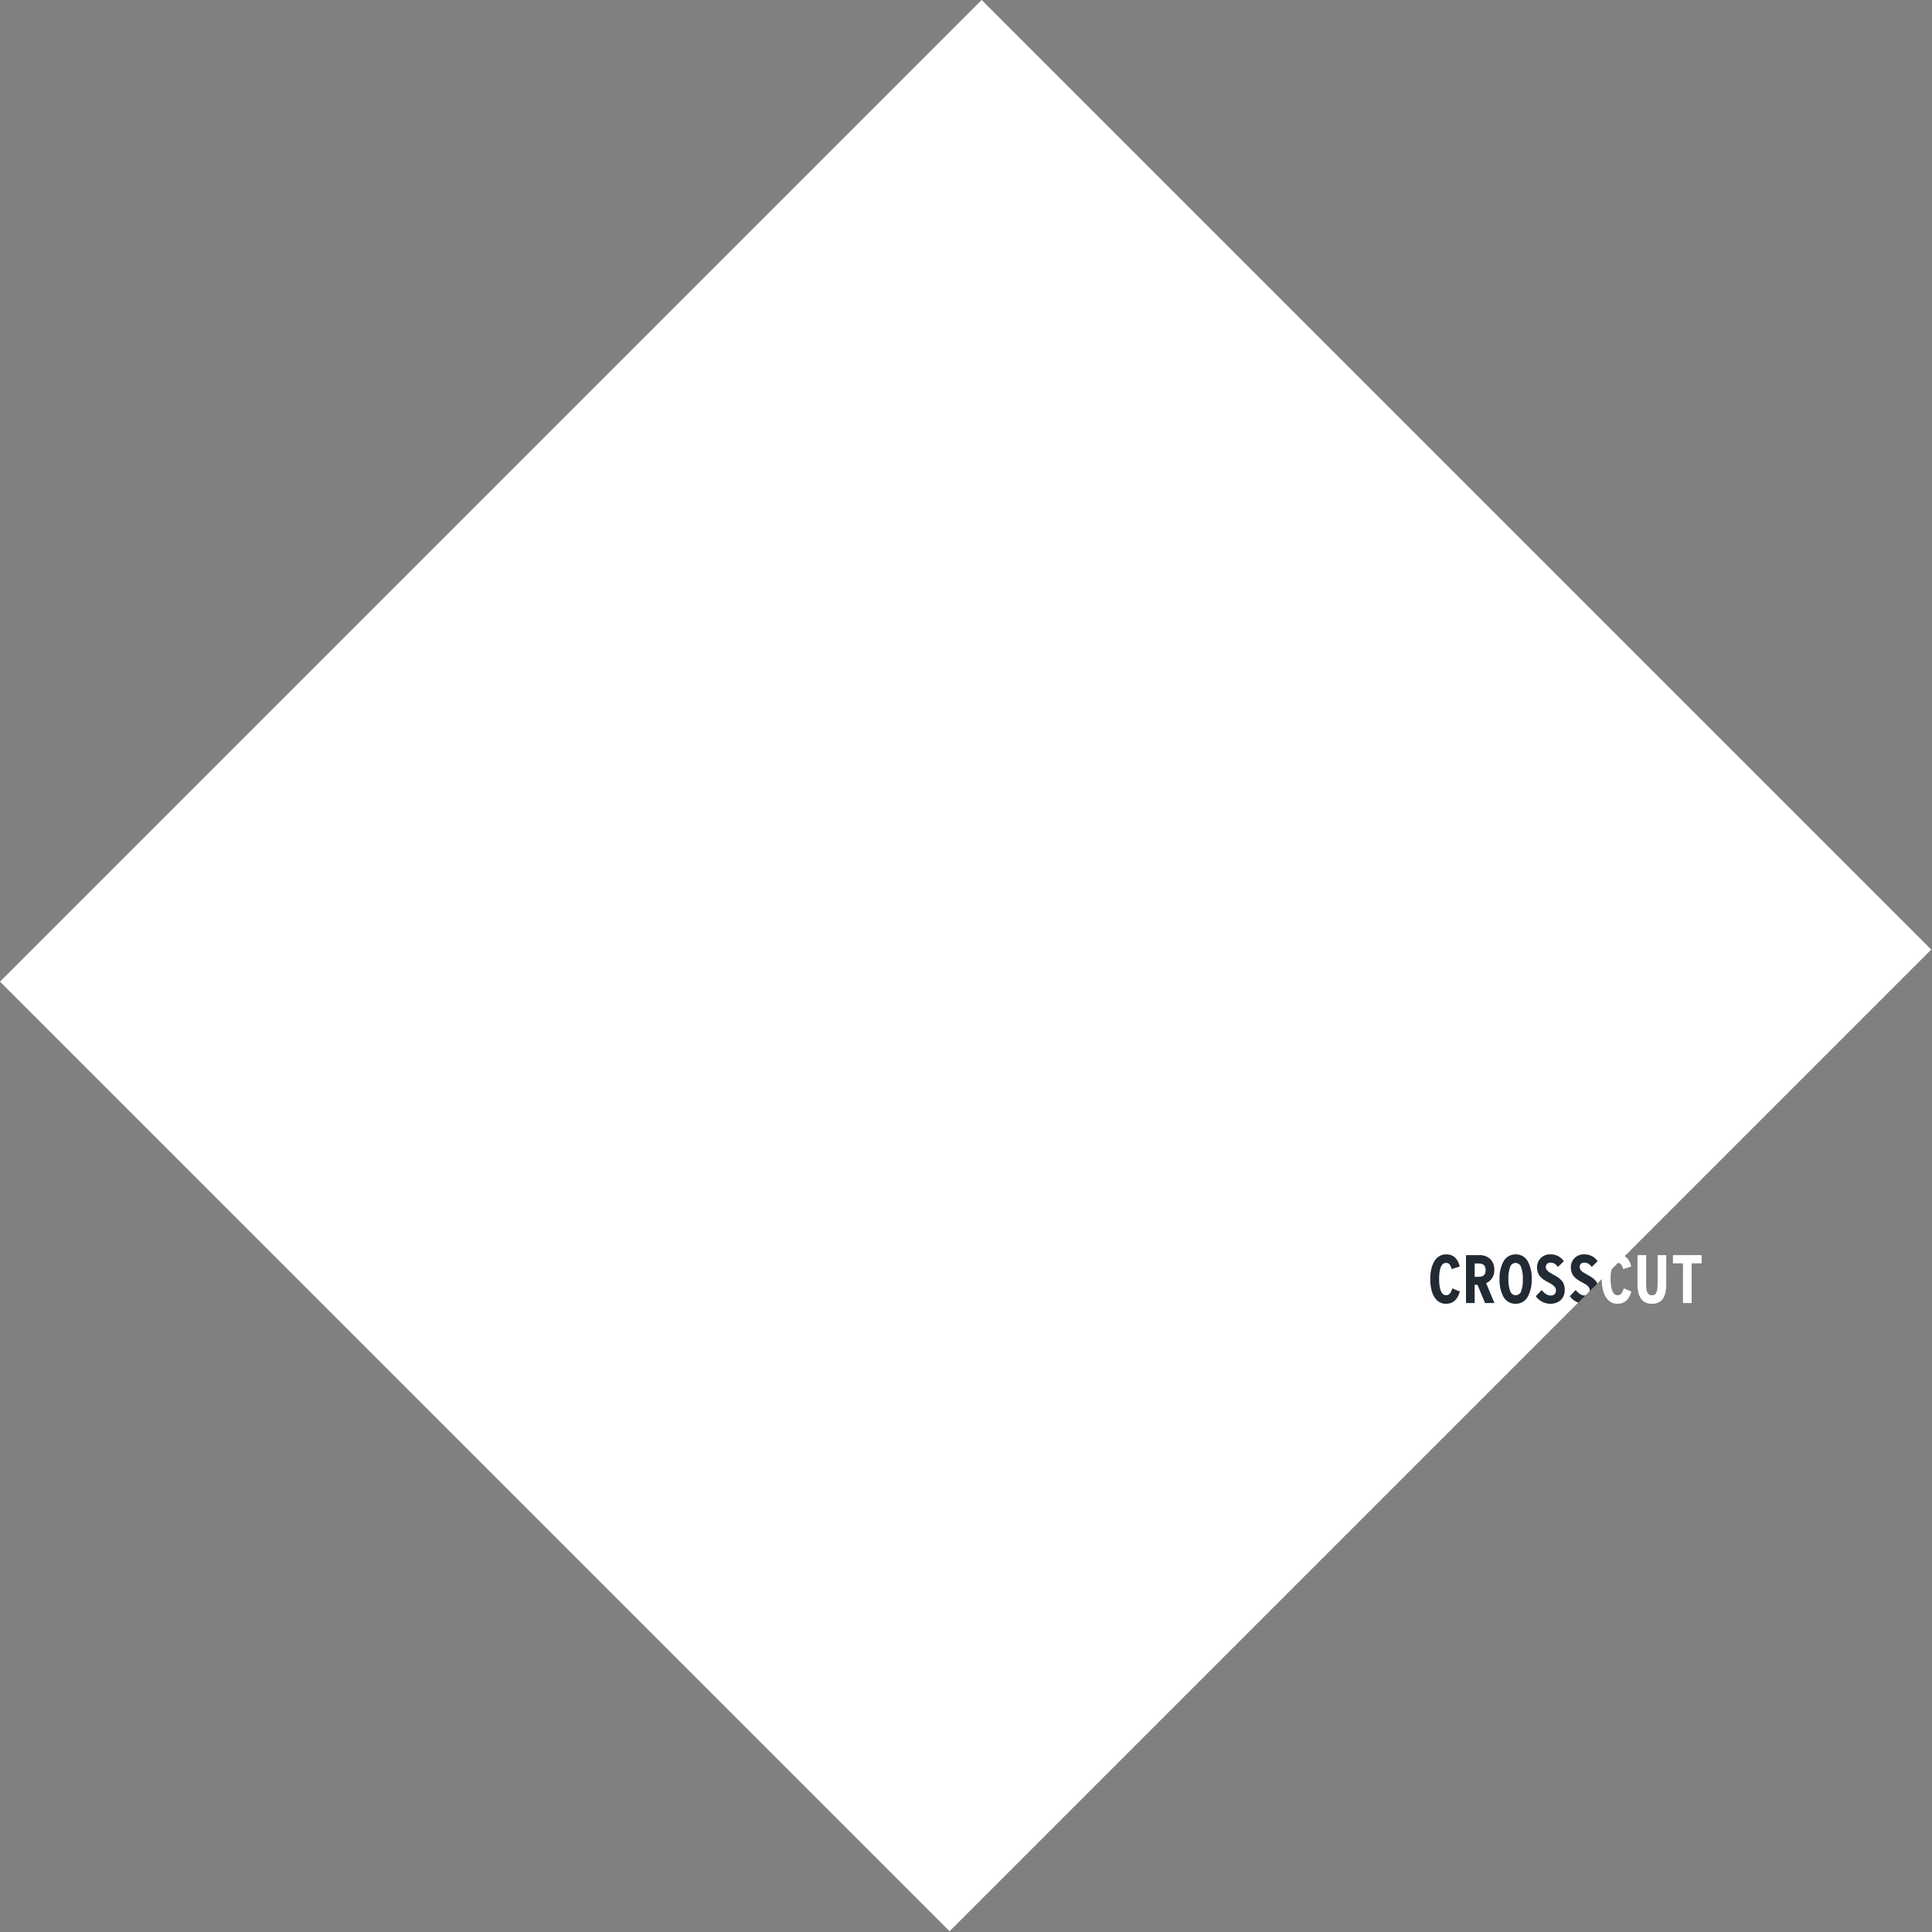 <svg id="topLogo" width="938" height="938" viewBox="0 0 938 938" fill="none" xmlns="http://www.w3.org/2000/svg">
<rect x="0" y="0" width="938" height="938" fill="#808080" stroke="none"/>
<g clip-path="url(#clip0)">
<path id="top-corner" d="M937.624 461.034L476.59 0L6.44922e-05 476.59L461.034 937.624L937.624 461.034Z" fill="white"/>
<path class="first-path-logo" d="M702.088 628.845C699.805 628.845 698.697 625.92 698.697 620.967C698.697 616.014 699.772 613.155 702.021 613.155C703.565 613.155 704.204 614.019 704.808 616.147L708.736 614.884C707.83 611.526 706.084 609 702.088 609C696.884 609 694.4 614.319 694.4 621.033C694.4 627.715 696.817 633 702.021 633C705.613 633 707.661 630.872 708.769 627.05L705.143 625.521C704.27 628.047 703.531 628.845 702.088 628.845" fill="#222A33"/>
<path class="first-path-logo" d="M715.957 632.636H711.757V609.366H718.002C719.986 609.249 721.939 609.899 723.457 611.182C724.16 611.893 724.704 612.744 725.054 613.68C725.404 614.616 725.552 615.616 725.488 616.613C725.554 617.949 725.209 619.274 724.502 620.409C723.794 621.545 722.756 622.437 721.527 622.966L725.557 632.633H720.989L717.33 623.792H715.957V632.635V632.636ZM715.957 613.422V619.904H718.035C720.196 619.904 721.291 618.819 721.291 616.679C721.291 614.457 720.182 613.422 717.8 613.422H715.957Z" fill="#222A33"/>
<path class="first-path-logo" d="M735.829 633C734.612 633.032 733.411 632.723 732.36 632.109C731.309 631.494 730.451 630.598 729.883 629.522C728.547 626.898 727.912 623.974 728.04 621.033C727.913 618.074 728.56 615.133 729.916 612.5C730.489 611.419 731.352 610.519 732.409 609.901C733.465 609.282 734.672 608.971 735.896 609C737.108 608.97 738.305 609.28 739.351 609.894C740.397 610.509 741.249 611.404 741.813 612.478C743.145 615.103 743.778 618.026 743.651 620.967C743.777 623.925 743.132 626.866 741.78 629.5C741.212 630.579 740.354 631.478 739.302 632.097C738.251 632.715 737.048 633.028 735.829 633V633ZM735.829 613.155C735.22 613.16 734.629 613.362 734.144 613.73C733.66 614.099 733.307 614.615 733.14 615.2C732.514 617.054 732.242 619.009 732.34 620.964C732.248 622.933 732.532 624.901 733.175 626.764C733.35 627.355 733.708 627.874 734.198 628.249C734.687 628.623 735.283 628.832 735.899 628.846C736.504 628.838 737.09 628.634 737.57 628.265C738.049 627.896 738.396 627.381 738.559 626.798C739.183 624.943 739.454 622.988 739.359 621.034C739.45 619.066 739.168 617.098 738.528 615.234C738.357 614.646 738.003 614.128 737.518 613.754C737.032 613.38 736.441 613.171 735.829 613.155V613.155Z" fill="#222A33"/>
<path class="first-path-logo" d="M753.858 618.673C751.306 617.31 750.5 616.446 750.5 615.05C750.499 614.767 750.558 614.488 750.671 614.229C750.785 613.97 750.951 613.738 751.16 613.547C751.369 613.356 751.615 613.211 751.883 613.12C752.151 613.03 752.434 612.996 752.716 613.022C754.328 613.022 755.066 613.554 756.443 615.083L759.232 612.324C758.532 611.271 757.577 610.414 756.454 609.832C755.332 609.251 754.08 608.964 752.817 609C751.967 608.947 751.115 609.07 750.314 609.361C749.513 609.652 748.781 610.105 748.163 610.691C747.546 611.278 747.055 611.985 746.723 612.769C746.39 613.554 746.223 614.398 746.232 615.25C746.232 619.106 748.347 620.867 751.839 622.663C754.592 624.063 755.431 625.123 755.431 626.452C755.464 626.8 755.418 627.151 755.297 627.479C755.175 627.807 754.982 628.103 754.73 628.346C754.478 628.589 754.175 628.772 753.843 628.881C753.511 628.991 753.159 629.024 752.812 628.978C751.402 628.978 749.891 628.114 748.481 626.319L745.632 629.344C746.435 630.458 747.488 631.369 748.707 632.004C749.925 632.639 751.275 632.98 752.649 633C757.014 633 759.699 630.208 759.699 626.352C759.699 622.43 757.92 620.834 753.857 618.673" fill="#222A33"/>
<path class="first-path-logo" d="M765 626.319L762.146 629.344C763.214 630.745 764.641 631.831 766.276 632.488L769.834 628.922C769.66 628.944 769.507 628.978 769.331 628.978C767.921 628.978 766.41 628.114 765 626.319Z" fill="#222A33"/>
<path class="first-path-logo" d="M770.272 618.673C767.72 617.31 766.915 616.446 766.915 615.05C766.914 614.767 766.973 614.488 767.086 614.229C767.2 613.97 767.366 613.738 767.575 613.547C767.784 613.356 768.03 613.211 768.298 613.12C768.566 613.03 768.849 612.996 769.131 613.022C770.743 613.022 771.481 613.554 772.858 615.083L775.644 612.324C774.945 611.272 773.989 610.414 772.867 609.833C771.745 609.251 770.494 608.965 769.231 609C768.381 608.948 767.53 609.071 766.73 609.362C765.93 609.654 765.198 610.107 764.581 610.693C763.963 611.279 763.473 611.987 763.141 612.771C762.809 613.555 762.642 614.399 762.651 615.25C762.651 619.106 764.766 620.867 768.258 622.663C771.011 624.063 771.85 625.123 771.85 626.452C771.849 626.601 771.826 626.801 771.807 626.949L775.548 623.209C774.739 621.353 773.034 620.142 770.272 618.673Z" fill="#222A33"/>
<path class="second-path-logo" d="M804.78 623.394C804.78 627.416 803.974 628.879 802.027 628.879C800.113 628.879 799.207 627.416 799.207 623.394V609.366H795.01V623.394C795.01 629.178 796.991 633.001 801.993 633.001C807.163 633.001 808.976 629.378 808.976 623.328V609.366H804.78V623.394Z" fill="white"/>
<path class="second-path-logo" d="M812.232 609.366V613.355H817.1V632.635H821.3V613.355H826.168V609.366H812.232Z" fill="white"/>
<path class="second-path-logo" d="M788.408 625.52C787.535 628.048 786.797 628.848 785.353 628.848C783.07 628.848 781.965 625.92 781.965 620.967C781.895 619.1 782.139 617.234 782.686 615.448L777.672 620.412C777.667 620.617 777.665 620.824 777.665 621.033C777.665 627.715 780.082 633 785.286 633C788.879 633 790.927 630.873 792.035 627.05L788.409 625.521" fill="white"/>
<path class="second-path-logo" d="M788.073 616.147L792.001 614.884C791.381 612.582 790.362 610.67 788.496 609.696L784.981 613.176C785.082 613.163 785.184 613.156 785.286 613.156C786.83 613.156 787.469 614.02 788.073 616.148" fill="white"/>
</g>
<defs>
<clipPath id="clip0">
<rect width="937.624" height="937.624" fill="white"/>
</clipPath>
</defs>
</svg>
